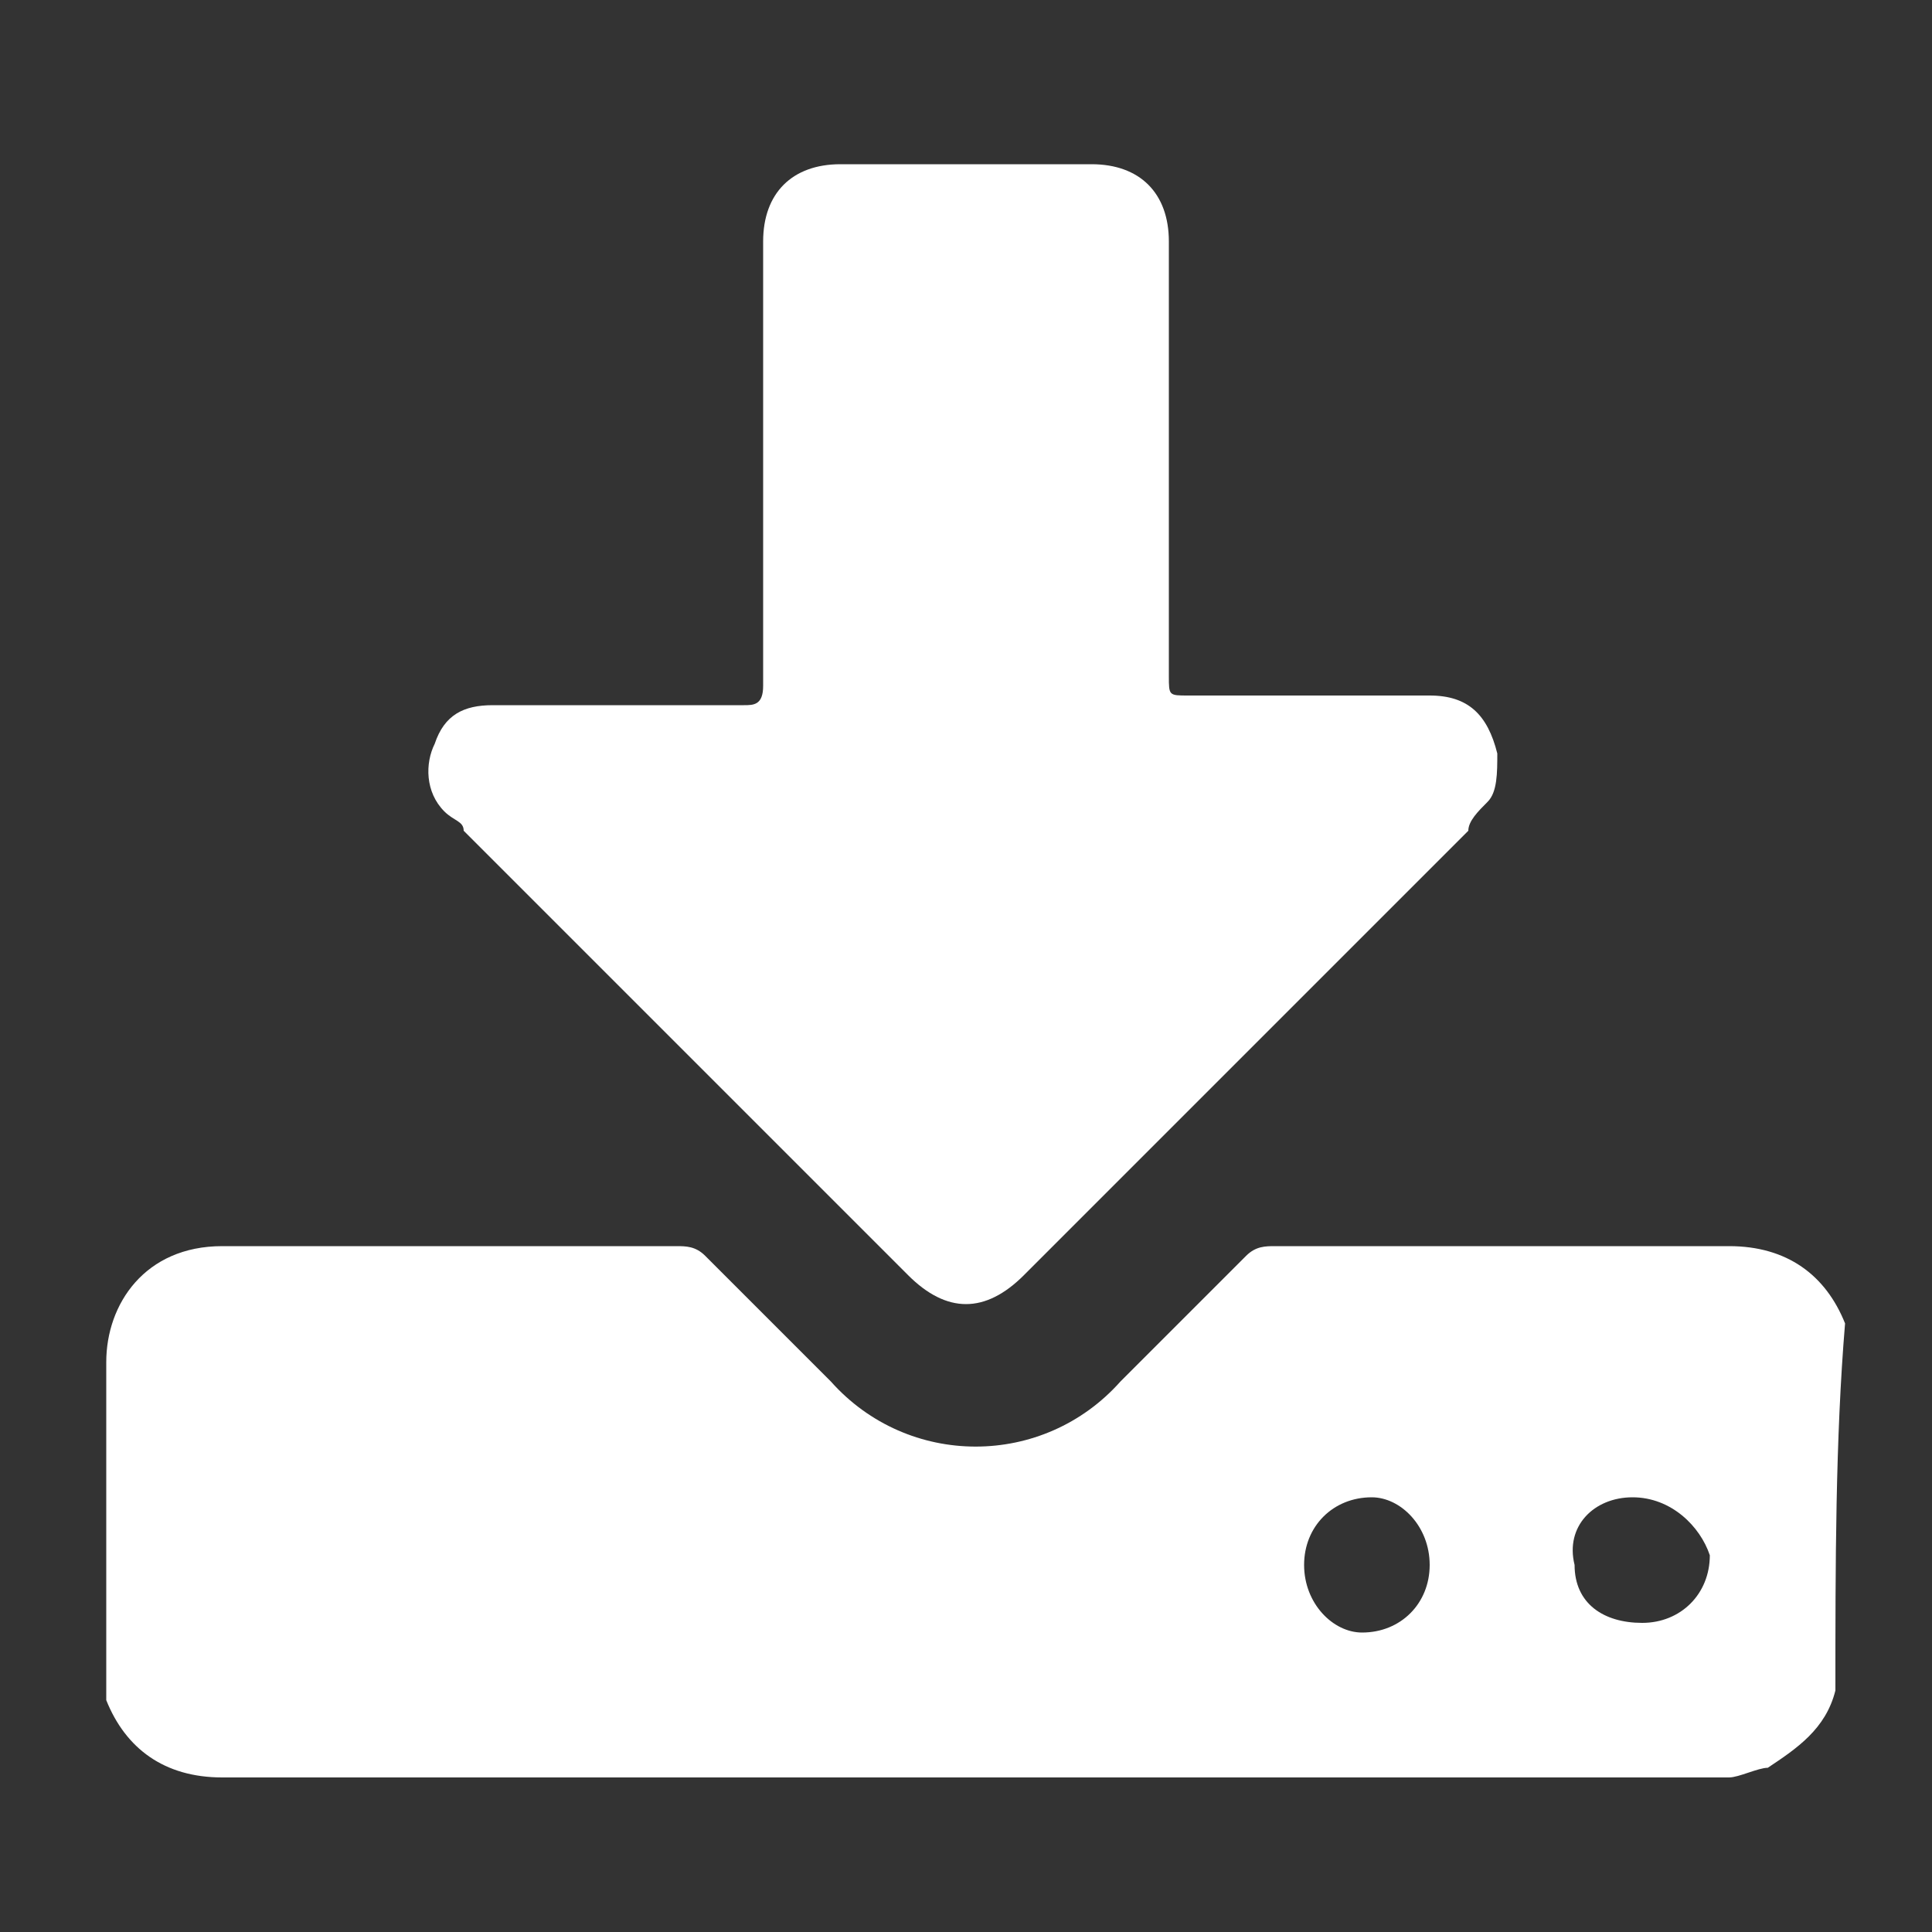 <?xml version="1.0" encoding="utf-8"?>
<!-- Generator: Adobe Illustrator 26.0.2, SVG Export Plug-In . SVG Version: 6.00 Build 0)  -->
<svg version="1.1" id="Layer_1" xmlns="http://www.w3.org/2000/svg" xmlns:xlink="http://www.w3.org/1999/xlink" x="0px" y="0px"
	 width="20px" height="20px" viewBox="0 0 20 20" style="enable-background:new 0 0 20 20;" xml:space="preserve">
<rect x="0" y="0" width="20" height="20" fill="#333333" stroke="none"/>
<style type="text/css">
	.st0{fill:#FFFFFF;}
</style>
<g>
	<path class="st0" d="M19,17.5c-0.1,0.4-0.4,0.6-0.7,0.8c-0.1,0-0.3,0.1-0.4,0.1c-5.2,0-10.4,0-15.6,0c-0.6,0-1-0.3-1.2-0.8
		c0-0.1,0-0.2,0-0.3c0-1.1,0-2.2,0-3.2c0-0.6,0.4-1.2,1.2-1.2c1.3,0,2.6,0,3.9,0c0.3,0,0.5,0,0.8,0c0.1,0,0.2,0,0.3,0.1
		c0.4,0.4,0.9,0.9,1.3,1.3c0.8,0.9,2.2,0.9,3,0c0.4-0.4,0.9-0.9,1.3-1.3c0.1-0.1,0.2-0.1,0.3-0.1c1.6,0,3.1,0,4.7,0
		c0.6,0,1,0.3,1.2,0.8C19,14.9,19,16.2,19,17.5z M14.1,16.9c0.4,0,0.7-0.3,0.7-0.7c0-0.4-0.3-0.7-0.6-0.7c-0.4,0-0.7,0.3-0.7,0.7
		C13.5,16.6,13.8,16.9,14.1,16.9z M16.9,15.5c-0.4,0-0.7,0.3-0.6,0.7c0,0.4,0.3,0.6,0.7,0.6c0.4,0,0.7-0.3,0.7-0.7
		C17.6,15.8,17.3,15.5,16.9,15.5z"/>
	<path class="st0" d="M7.9,4.7c0-0.7,0-1.5,0-2.2c0-0.5,0.3-0.8,0.8-0.8c0.9,0,1.7,0,2.6,0c0.5,0,0.8,0.3,0.8,0.8c0,1.5,0,3,0,4.5
		c0,0.2,0,0.2,0.2,0.2c0.8,0,1.6,0,2.5,0c0.4,0,0.6,0.2,0.7,0.6c0,0.2,0,0.4-0.1,0.5c-0.1,0.1-0.2,0.2-0.2,0.3c-1.5,1.5-3,3-4.5,4.5
		c0,0,0,0-0.1,0.1c-0.4,0.4-0.8,0.4-1.2,0c-0.9-0.9-1.7-1.7-2.6-2.6c-0.7-0.7-1.3-1.3-2-2C4.8,8.5,4.7,8.5,4.6,8.4
		C4.4,8.2,4.4,7.9,4.5,7.7c0.1-0.3,0.3-0.4,0.6-0.4c0.5,0,0.9,0,1.4,0c0.4,0,0.8,0,1.2,0c0.1,0,0.2,0,0.2-0.2
		C7.9,6.3,7.9,5.5,7.9,4.7z"/>
</g>
</svg>
